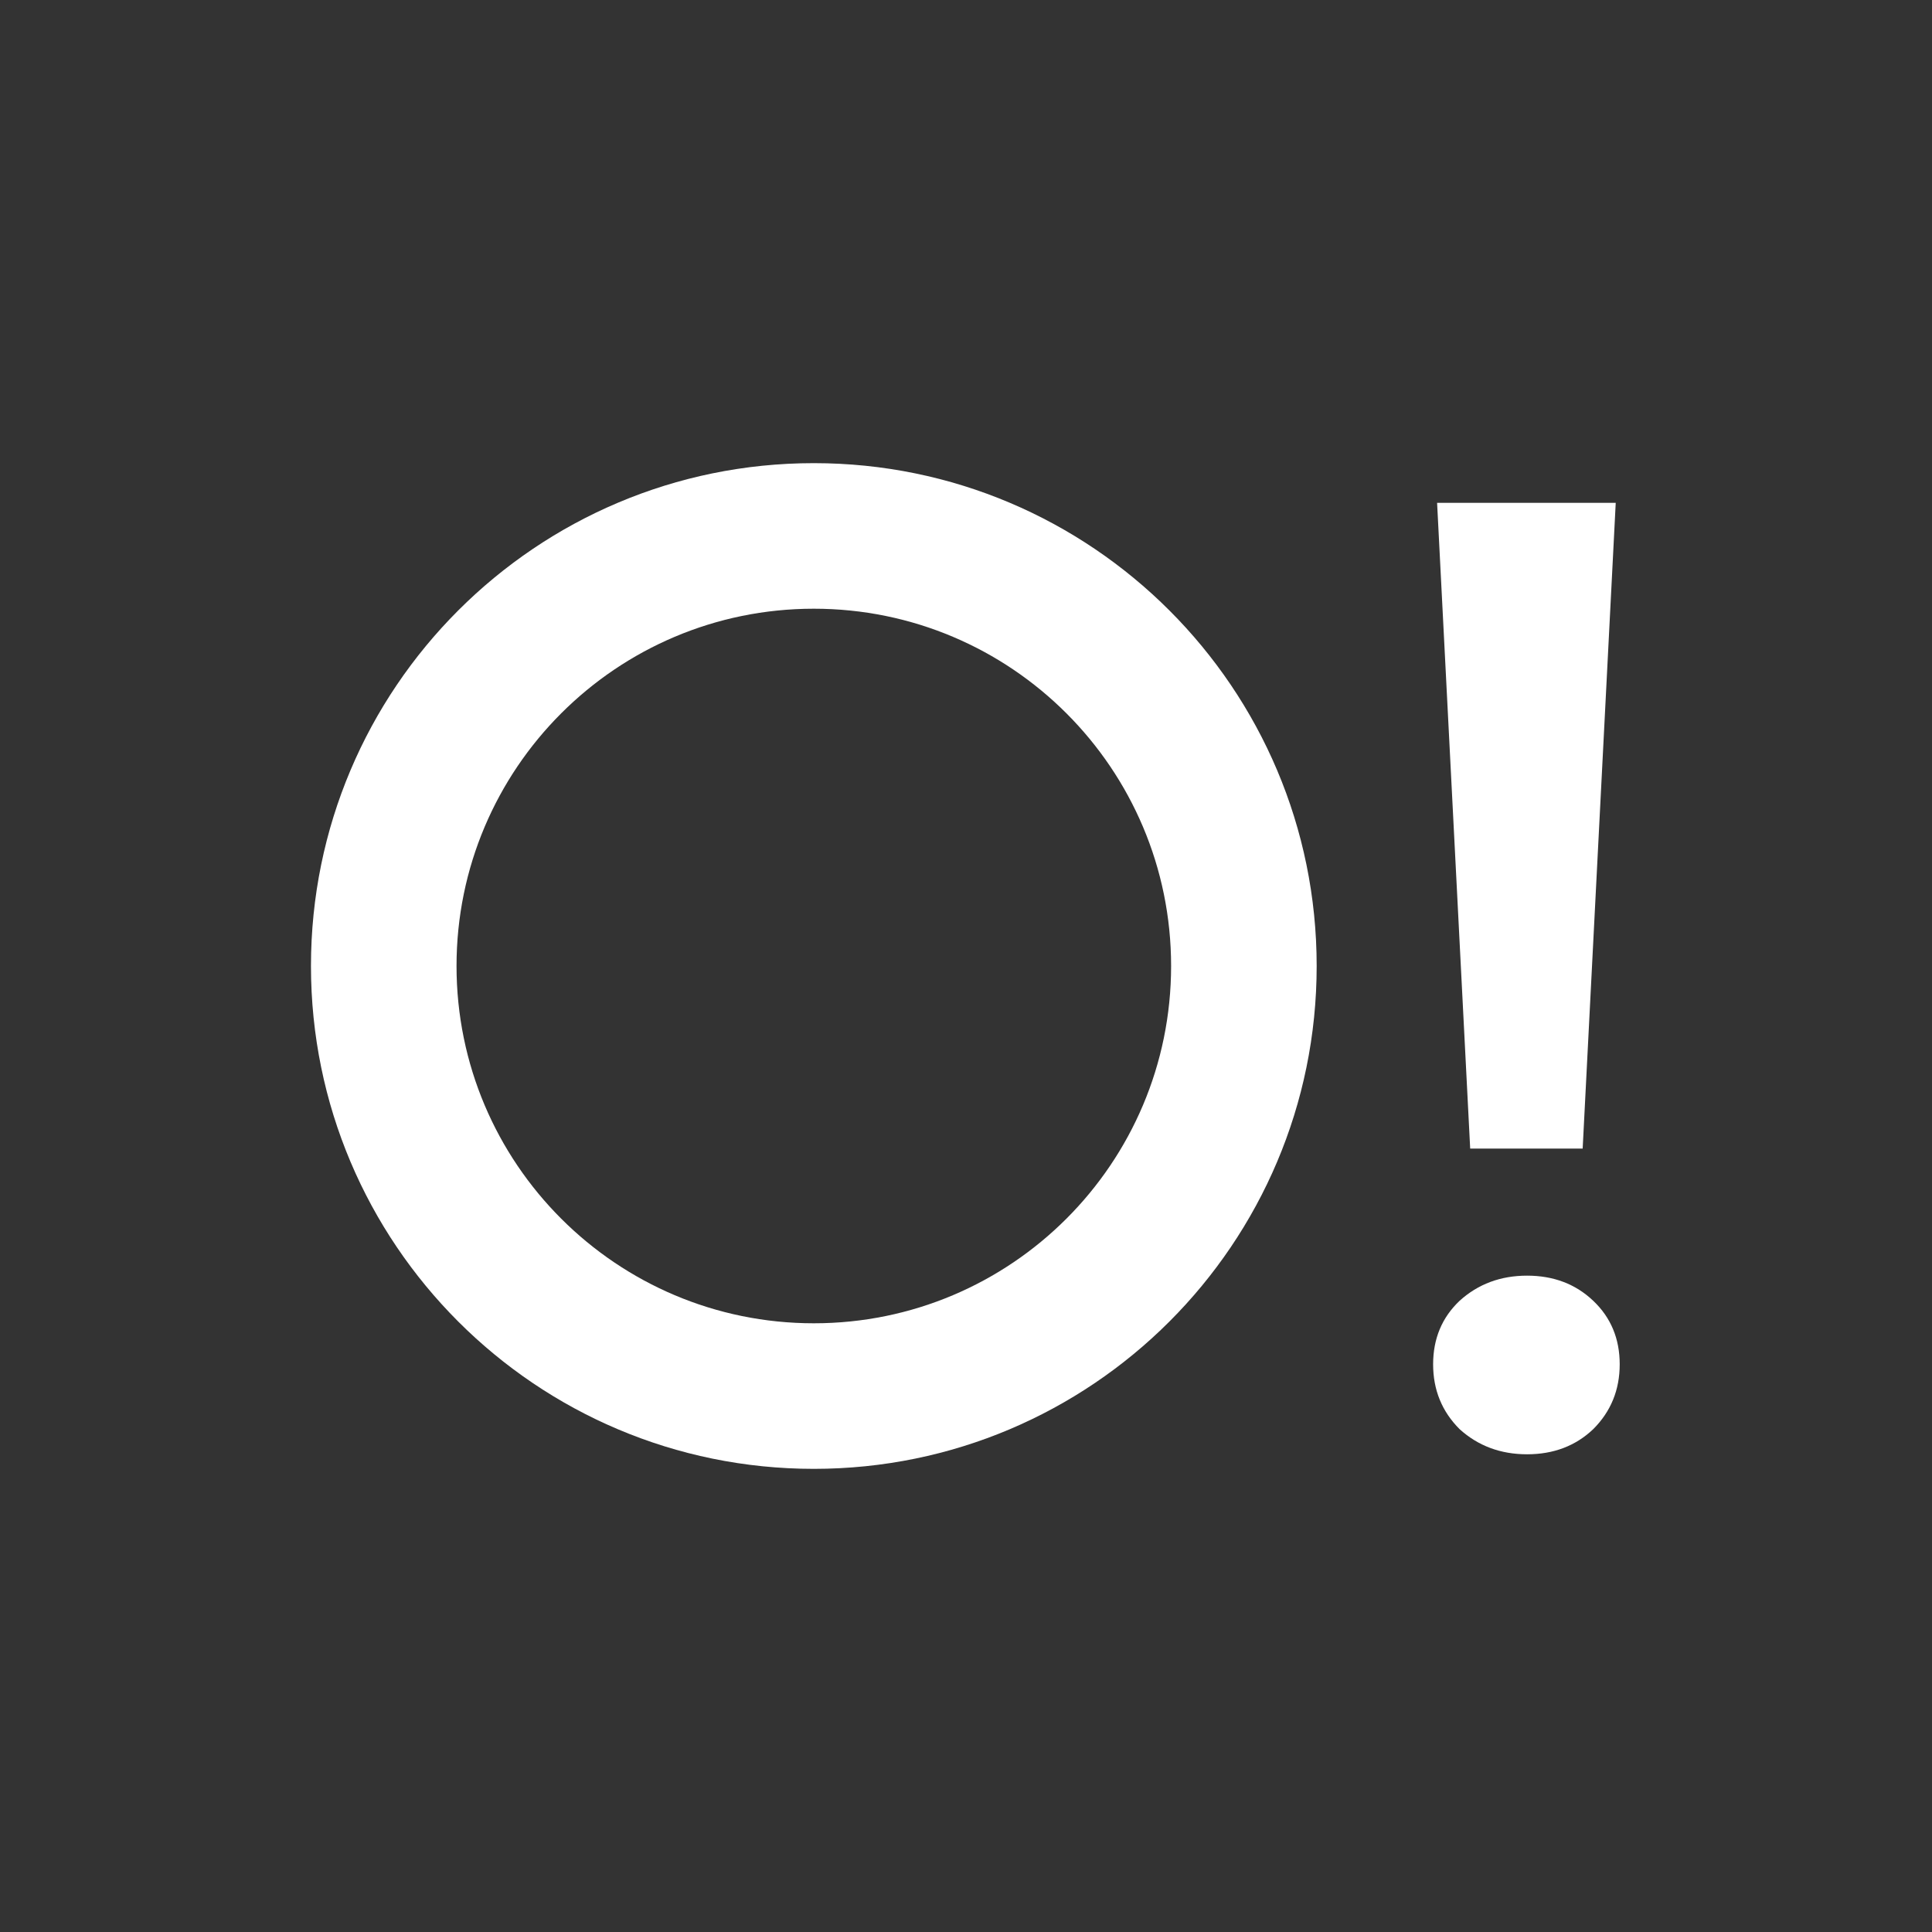 <svg width="87" height="87" viewBox="0 0 87 87" fill="none" xmlns="http://www.w3.org/2000/svg">
<rect x="0" y="0" width="87" height="87" fill="#333333" stroke="none"/>
<path fill-rule="evenodd" clip-rule="evenodd" d="M36.647 66.144C49.153 66.144 59.291 56.006 59.291 43.5C59.291 30.994 49.153 20.856 36.647 20.856C24.141 20.856 14.003 30.994 14.003 43.5C14.003 56.006 24.141 66.144 36.647 66.144ZM36.647 59.589C45.533 59.589 52.736 52.386 52.736 43.5C52.736 34.614 45.533 27.411 36.647 27.411C27.762 27.411 20.558 34.614 20.558 43.5C20.558 52.386 27.762 59.589 36.647 59.589Z" fill="white"/>
<path d="M64.714 22.644H72.758L71.269 51.723H66.204L64.714 22.644ZM64.535 61.436C64.535 60.284 64.932 59.33 65.727 58.576C66.561 57.821 67.574 57.444 68.766 57.444C69.958 57.444 70.951 57.821 71.745 58.576C72.54 59.33 72.937 60.284 72.937 61.436C72.937 62.588 72.54 63.561 71.745 64.356C70.951 65.111 69.958 65.488 68.766 65.488C67.574 65.488 66.561 65.111 65.727 64.356C64.932 63.561 64.535 62.588 64.535 61.436Z" fill="white"/>
</svg>
